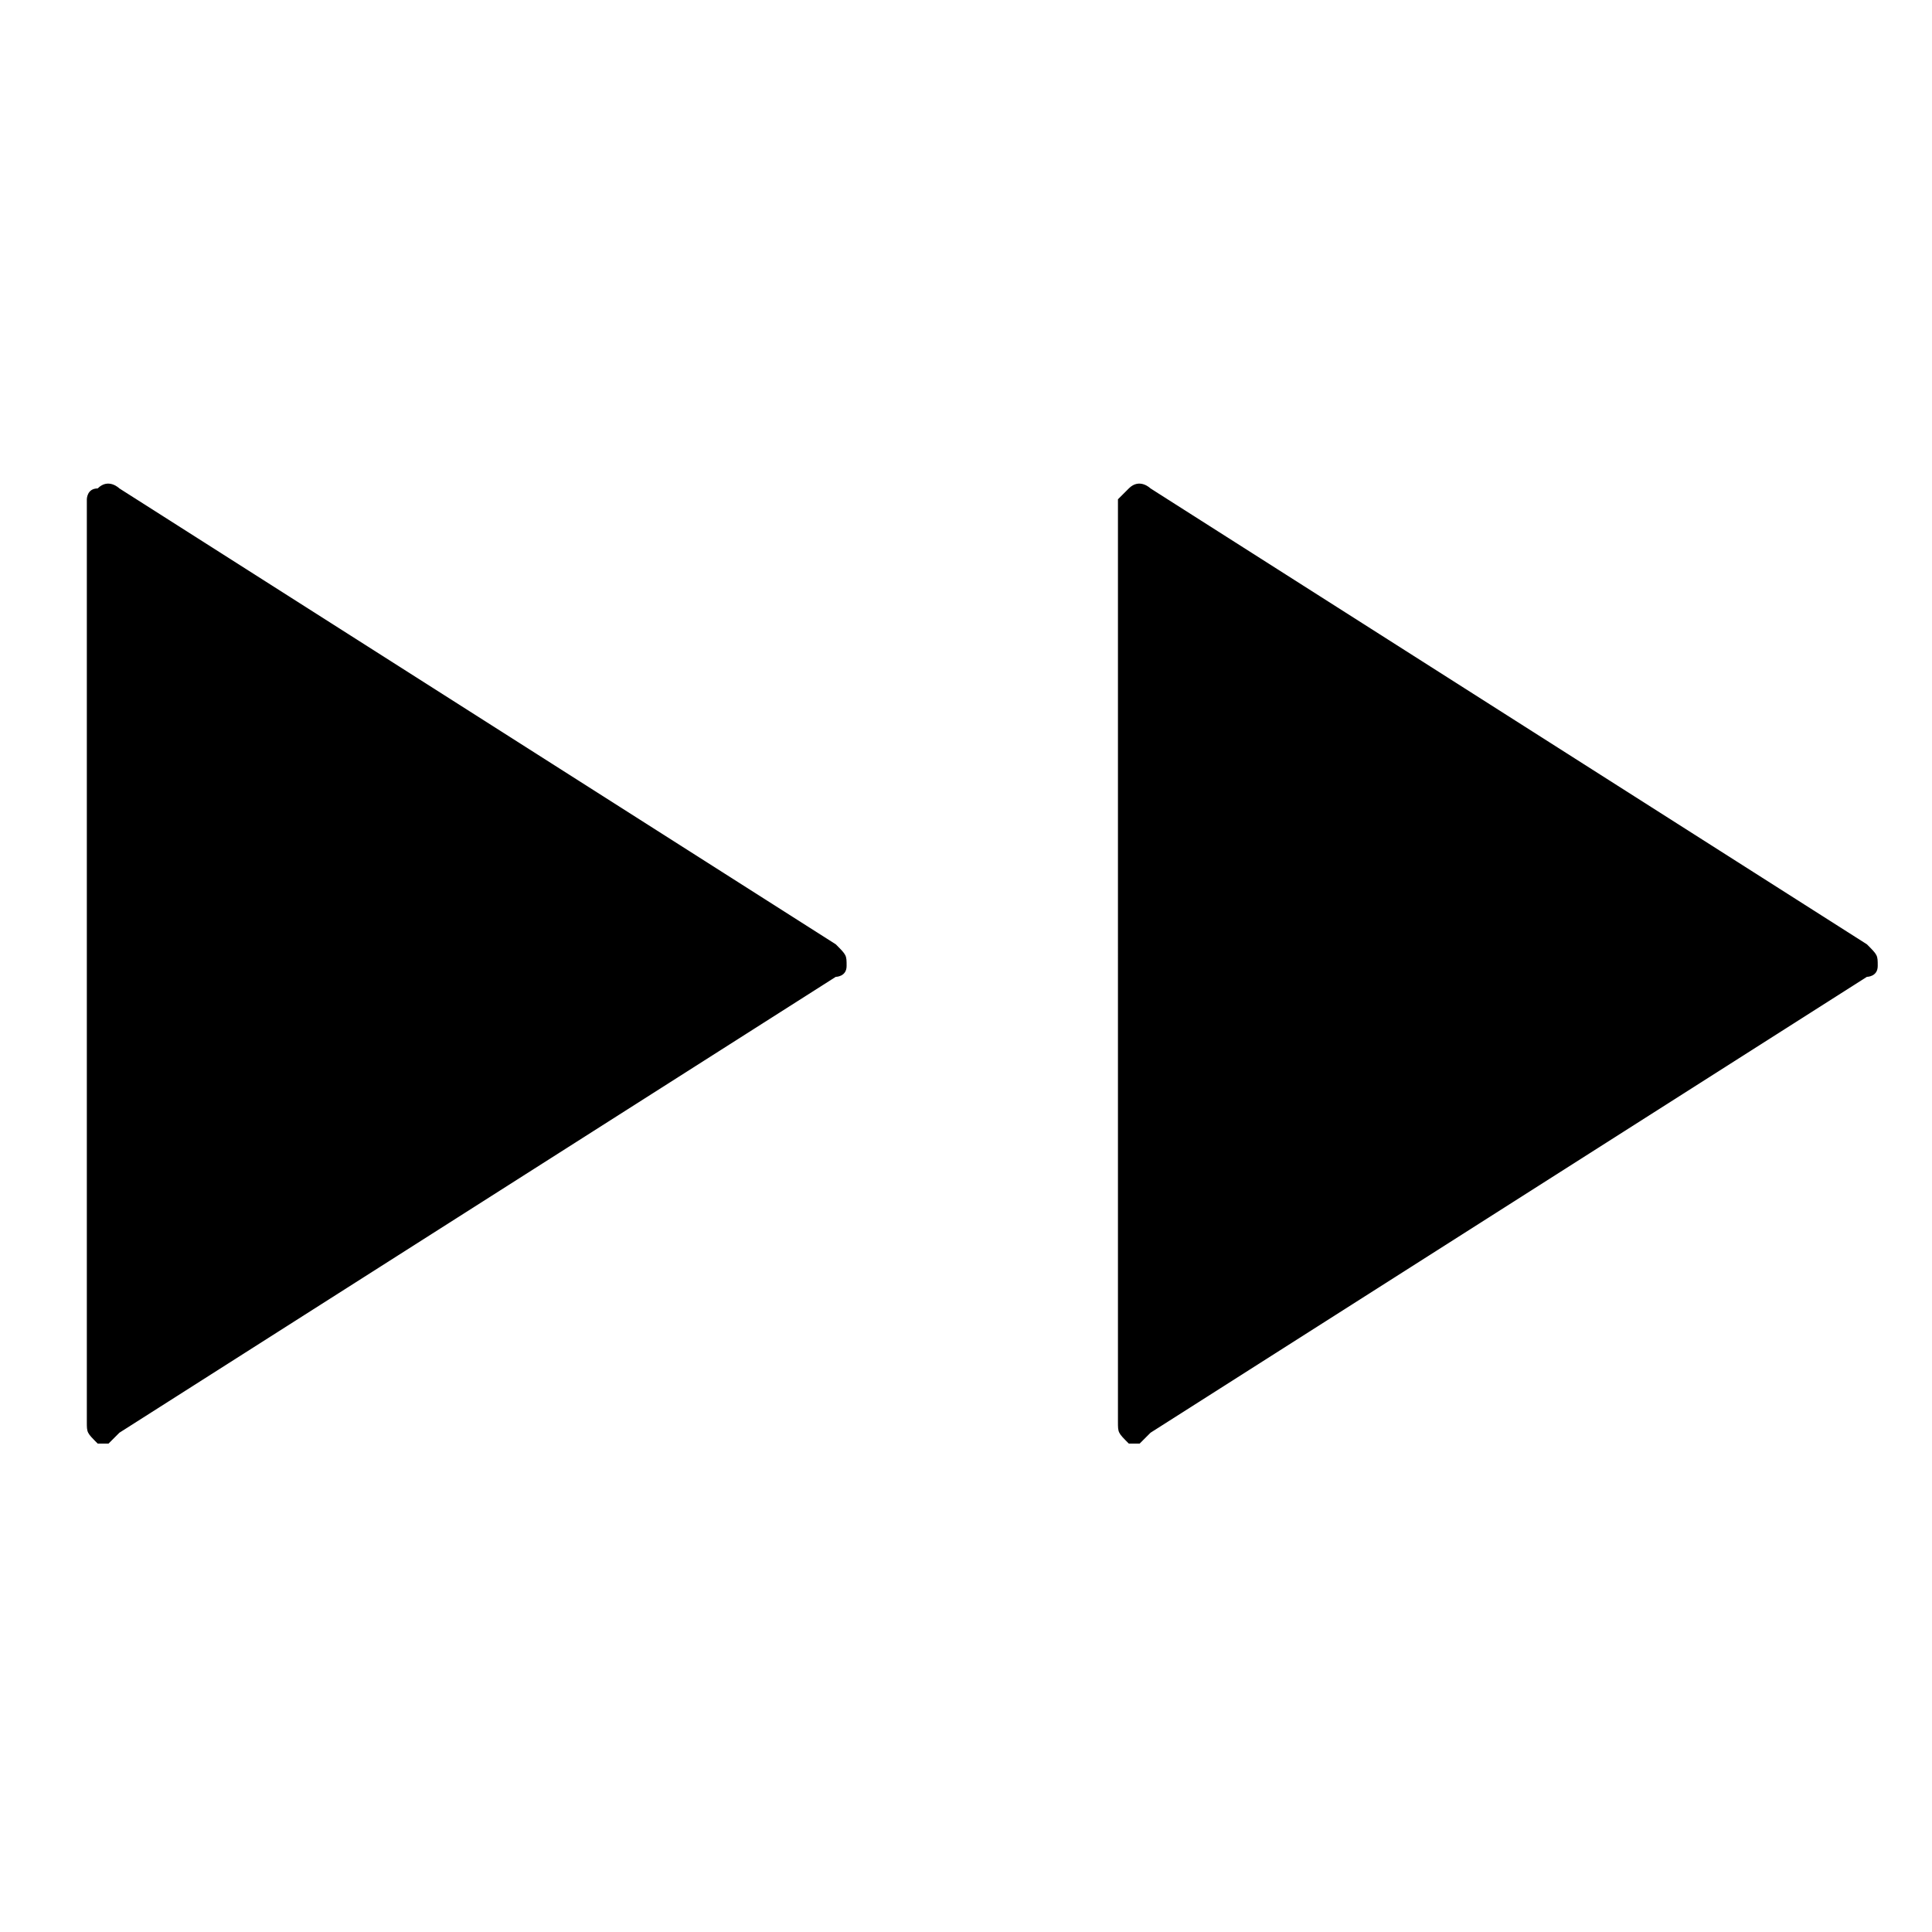 <?xml version="1.0" encoding="utf-8"?>
<!-- Generator: Adobe Illustrator 25.2.1, SVG Export Plug-In . SVG Version: 6.00 Build 0)  -->
<svg version="1.1" id="Capa_1" xmlns="http://www.w3.org/2000/svg" xmlns:xlink="http://www.w3.org/1999/xlink" x="0px" y="0px"
	 viewBox="0 0 17.8 17.8" style="enable-background:new 0 0 17.8 17.8;" xml:space="preserve">
<style type="text/css">
	.st0{fill:none;}
	.st1{fill:none;stroke:#000000;stroke-miterlimit:10;}
</style>
<g>
	<g id="c98_play">
		<path d="M0.9,4.5c0.1-0.1,0.2,0,0.2,0l6.6,4.2c0.1,0.1,0.1,0.1,0.1,0.2S7.7,9,7.7,9l-6.6,4.2c-0.1,0.1-0.1,0.1-0.1,0.1H0.9
			c-0.1-0.1-0.1-0.1-0.1-0.2V4.6C0.8,4.6,0.8,4.5,0.9,4.5z"/>
	</g>
	<g id="Capa_1_78_">
	</g>
</g>
<path class="st0" d="M0,0h17.8v17.8H0V0z"/>
<g>
	<g id="c98_play_1_">
		<path d="M10.4,4.5c0.1-0.1,0.2,0,0.2,0l6.6,4.2c0.1,0.1,0.1,0.1,0.1,0.2S17.2,9,17.2,9l-6.6,4.2c-0.1,0.1-0.1,0.1-0.1,0.1h-0.1
			c-0.1-0.1-0.1-0.1-0.1-0.2V4.6C10.3,4.6,10.4,4.5,10.4,4.5z"/>
	</g>
	<g id="Capa_1_1_">
	</g>
</g>
<path d="M8.9,1.4"/>
<path d="M-10.4,11.4"/>
<path class="st1" d="M8.6,6.5"/>
<path class="st1" d="M7.5,6.3"/>
</svg>
